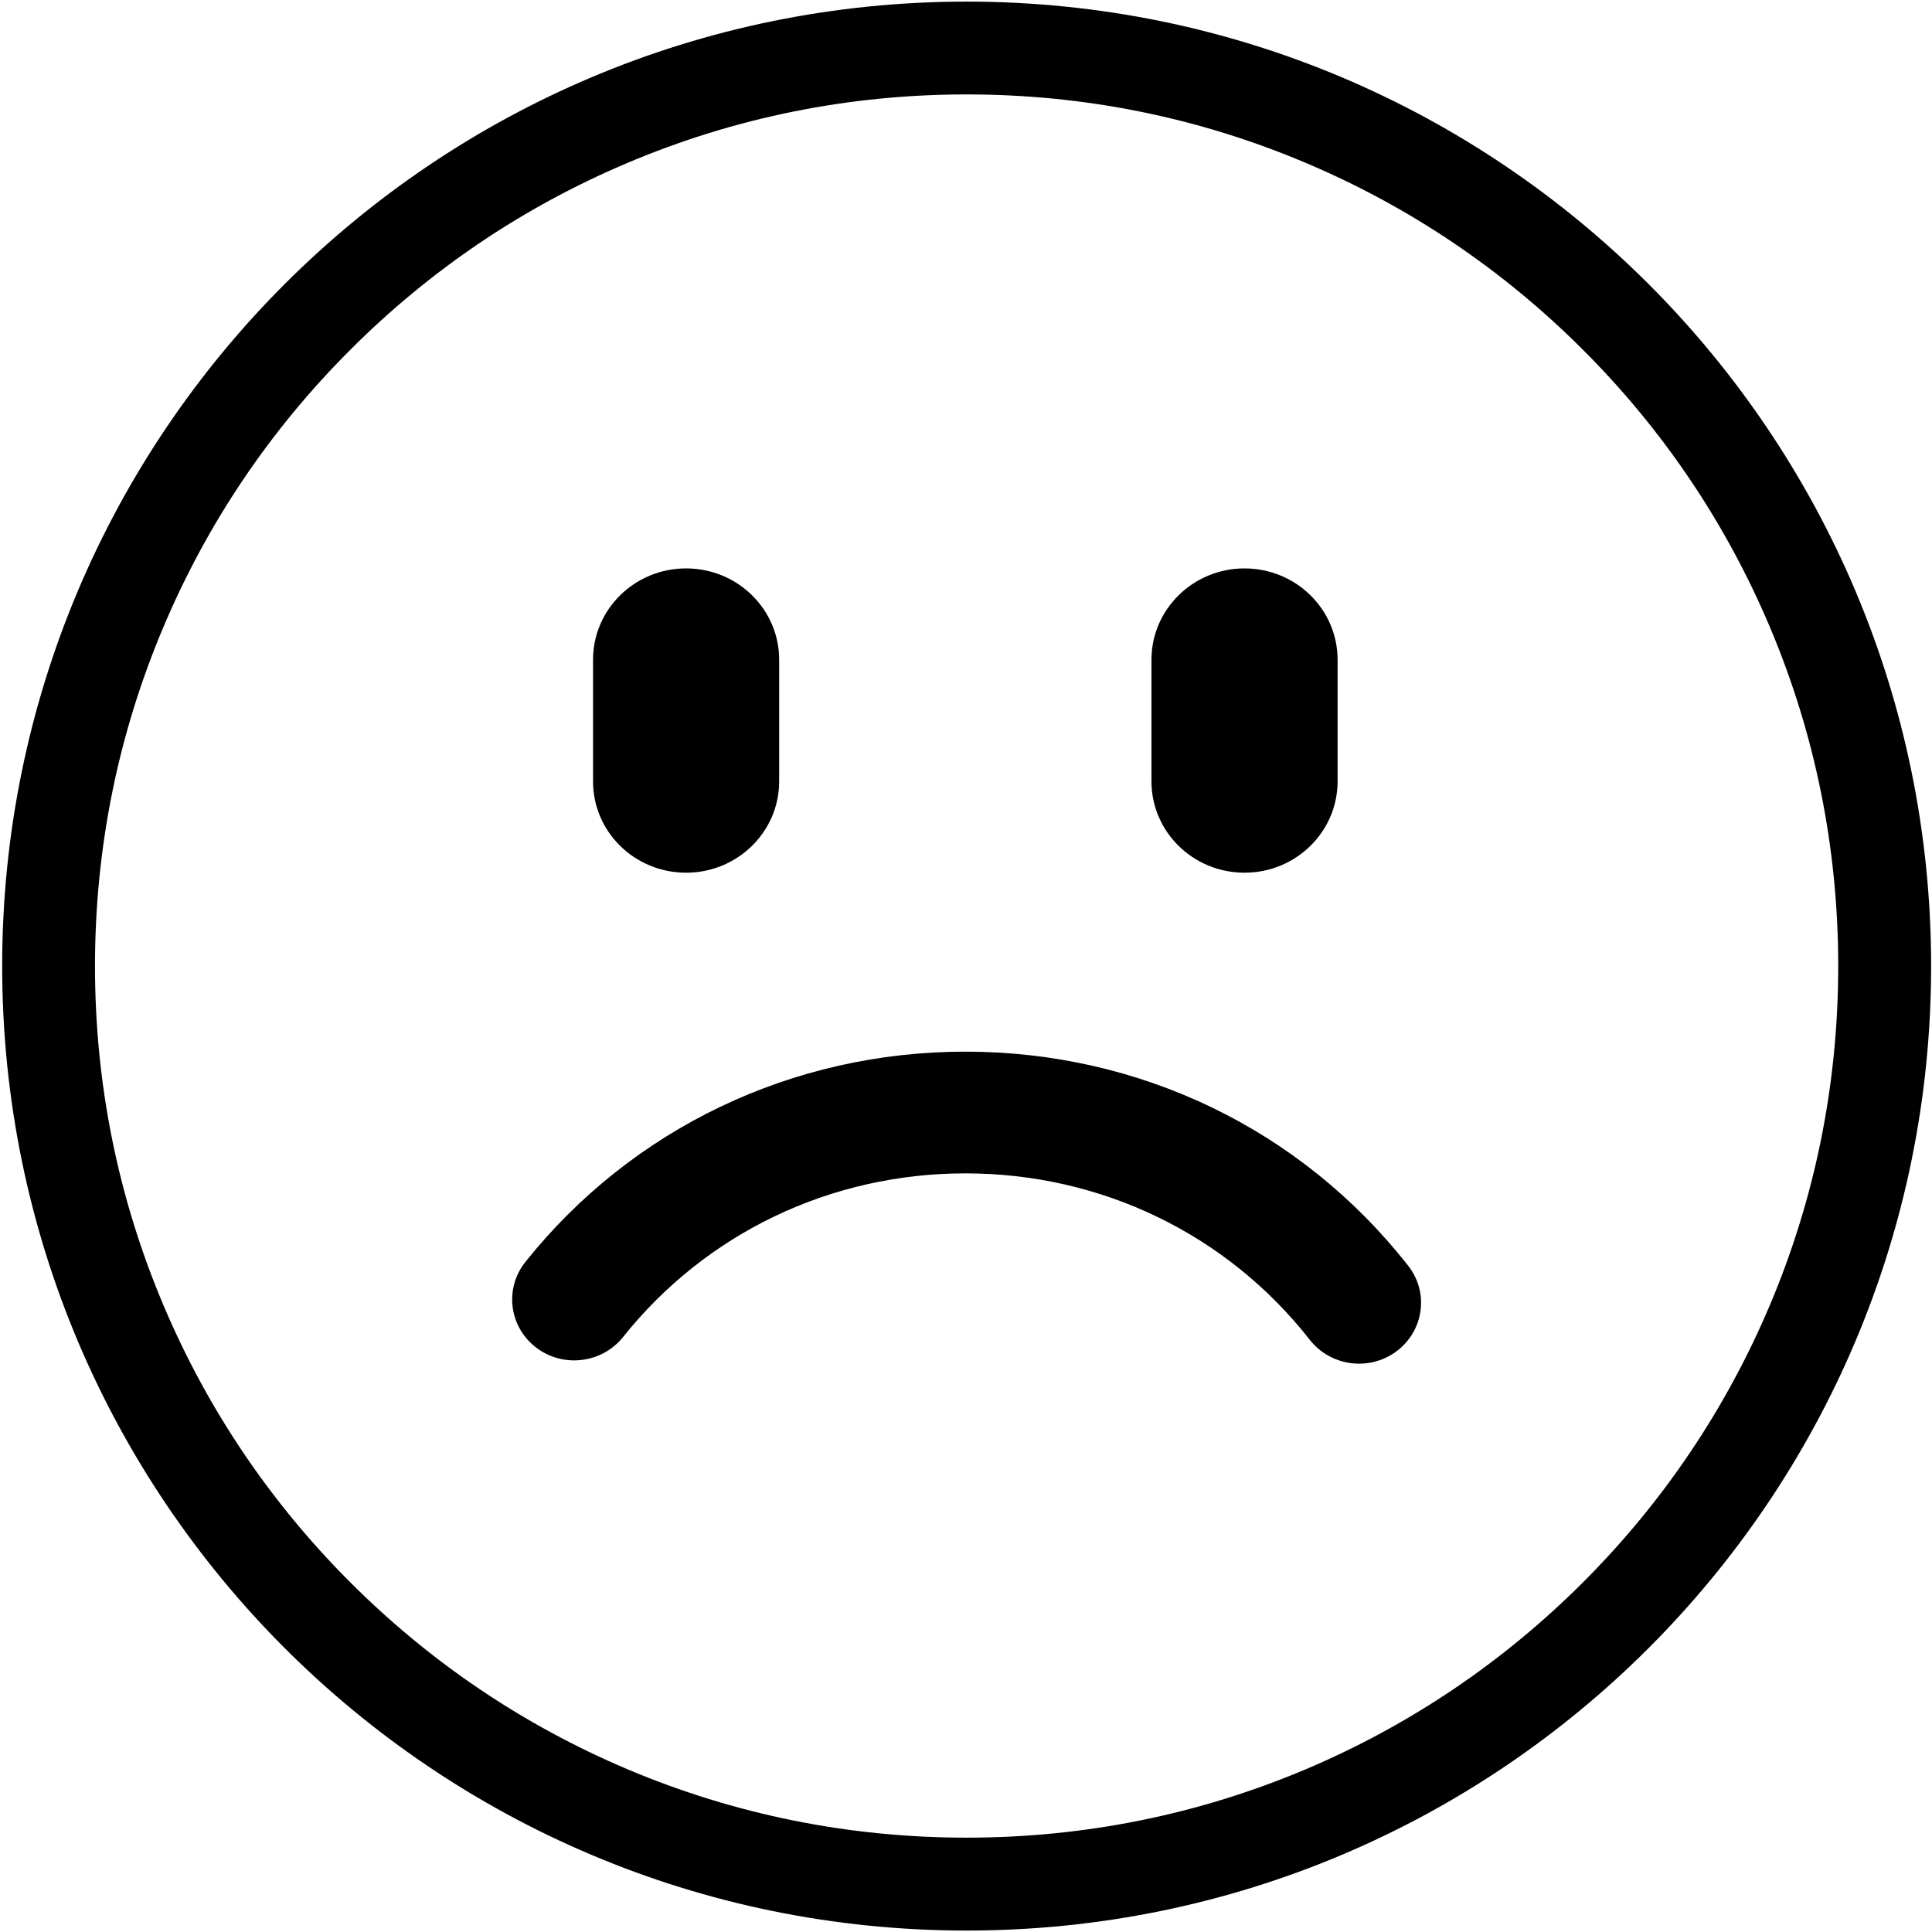 <svg xmlns="http://www.w3.org/2000/svg" viewBox="0 0 24 24">
  <path
    fill-rule="evenodd"
    clip-rule="evenodd"
    d="M12.008 0.02C5.391 0.02 0.027 5.384 0.027 12.001C0.027 18.618 5.391 23.982 12.008 23.982C18.625 23.982 23.989 18.618 23.989 12.001C23.989 5.384 18.625 0.02 12.008 0.02ZM12.008 1.173C13.47 1.173 14.888 1.459 16.222 2.024C17.511 2.569 18.669 3.35 19.664 4.345C20.659 5.339 21.439 6.497 21.985 7.787C22.549 9.121 22.835 10.539 22.835 12.001C22.835 13.463 22.549 14.881 21.985 16.215C21.439 17.504 20.659 18.662 19.664 19.657C18.669 20.651 17.511 21.432 16.222 21.978C14.888 22.542 13.47 22.828 12.008 22.828C10.546 22.828 9.128 22.542 7.794 21.978C6.504 21.432 5.346 20.651 4.352 19.657C3.357 18.662 2.576 17.504 2.031 16.215C1.466 14.881 1.18 13.463 1.18 12.001C1.18 10.539 1.466 9.121 2.031 7.787C2.576 6.497 3.357 5.339 4.352 4.345C5.346 3.35 6.504 2.569 7.794 2.024C9.128 1.459 10.546 1.173 12.008 1.173ZM6.526 15.677C7.851 14.017 9.844 13.064 11.992 13.064C14.163 13.064 16.168 14.033 17.493 15.724C17.753 16.054 17.689 16.529 17.351 16.784C17.014 17.038 16.531 16.975 16.271 16.644C15.24 15.329 13.68 14.576 11.992 14.576C10.321 14.576 8.771 15.317 7.74 16.609C7.477 16.938 6.992 16.996 6.658 16.738C6.323 16.481 6.264 16.006 6.526 15.677ZM8.523 10.841C7.884 10.841 7.367 10.334 7.367 9.707V8.195C7.367 7.569 7.884 7.061 8.523 7.061C9.162 7.061 9.679 7.569 9.679 8.195V9.707C9.679 10.333 9.161 10.841 8.523 10.841ZM14.304 9.707C14.304 10.334 14.822 10.841 15.46 10.841C16.098 10.841 16.616 10.333 16.616 9.707V8.195C16.616 7.569 16.098 7.061 15.46 7.061C14.822 7.061 14.304 7.569 14.304 8.195V9.707Z"
    fill="currentColor"
  />
</svg>
